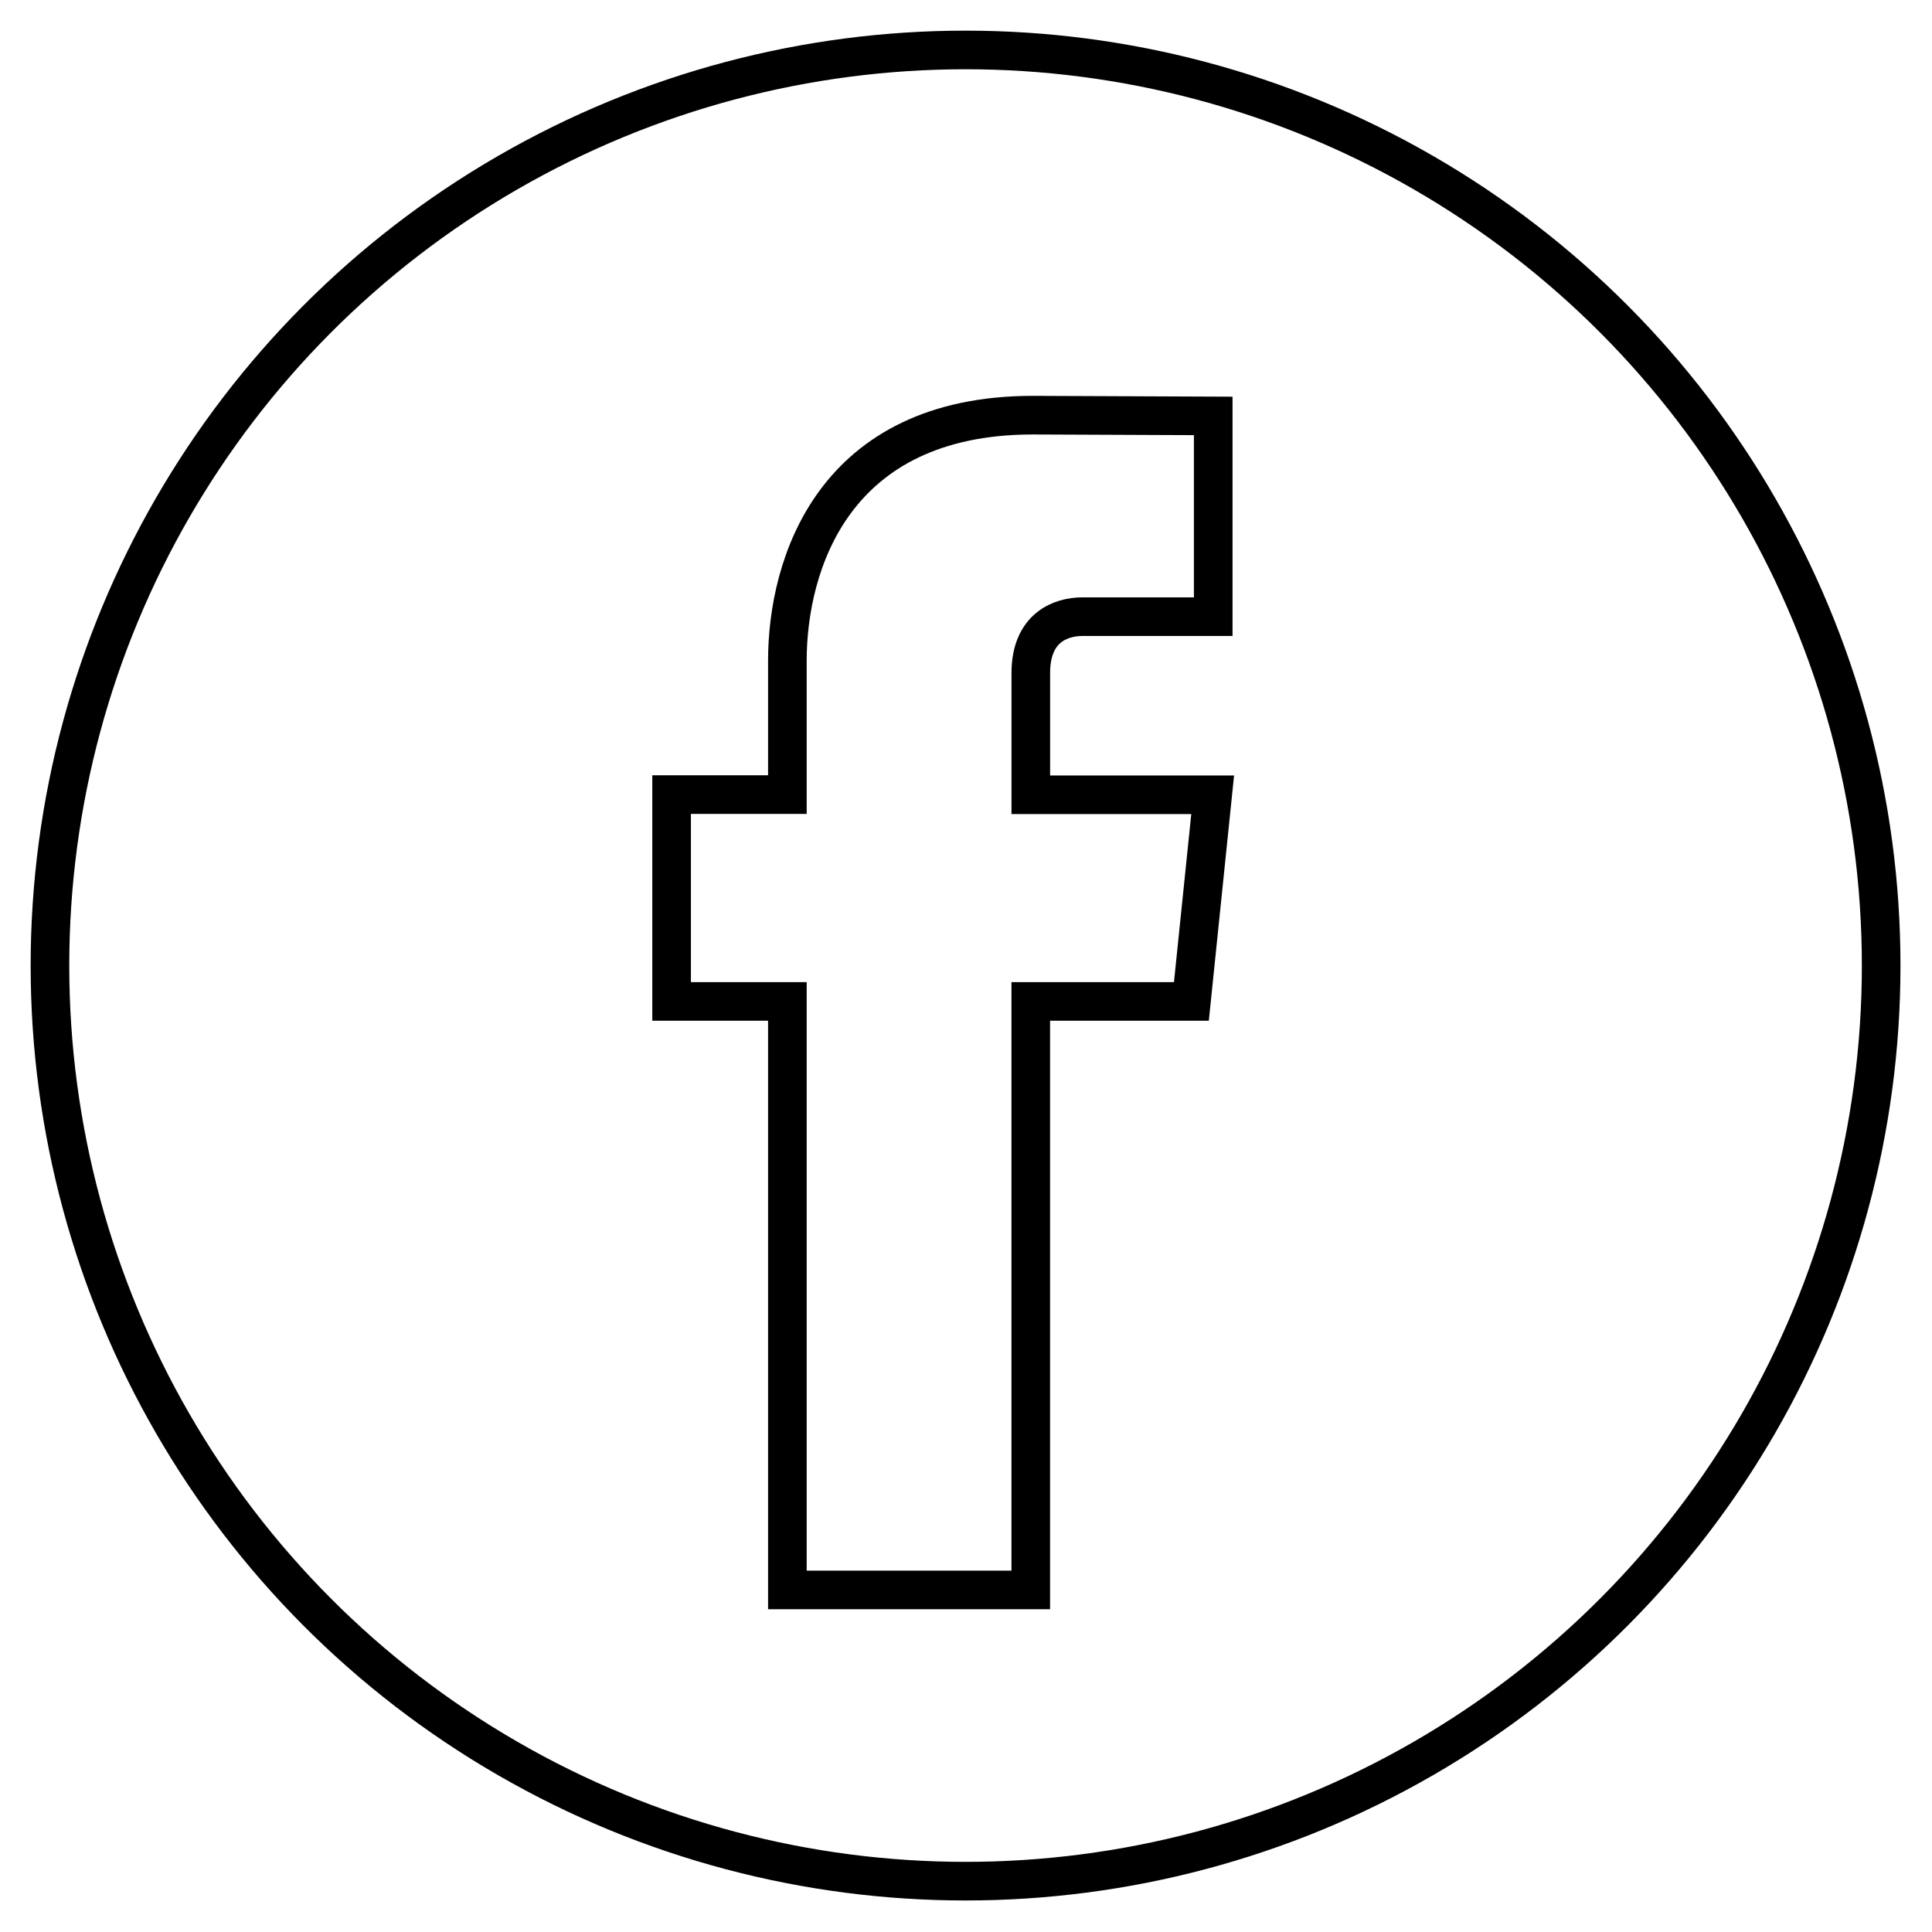 <?xml version="1.0" encoding="UTF-8" standalone="no"?>
<!-- Generator: Adobe Illustrator 18.0.0, SVG Export Plug-In . SVG Version: 6.00 Build 0)  -->

<svg
   xmlns:dc="http://purl.org/dc/elements/1.1/"
   xmlns:cc="http://creativecommons.org/ns#"
   xmlns:rdf="http://www.w3.org/1999/02/22-rdf-syntax-ns#"
   xmlns:svg="http://www.w3.org/2000/svg"
   xmlns="http://www.w3.org/2000/svg"
   xmlns:sodipodi="http://sodipodi.sourceforge.net/DTD/sodipodi-0.dtd"
   xmlns:inkscape="http://www.inkscape.org/namespaces/inkscape"
   version="1.1"
   id="Capa_1"
   x="0px"
   y="0px"
   viewBox="0 0 46.875 46.875"
   xml:space="preserve"
   inkscape:version="0.92.0 unknown"
   sodipodi:docname="facebook.svg"
   width="50"
   height="50"><defs
     id="defs41" /><sodipodi:namedview
     pagecolor="#ffffff"
     bordercolor="#666666"
     borderopacity="1"
     objecttolerance="10"
     gridtolerance="10"
     guidetolerance="10"
     inkscape:pageopacity="0"
     inkscape:pageshadow="2"
     inkscape:window-width="1315"
     inkscape:window-height="744"
     id="namedview39"
     showgrid="false"
     fit-margin-top="0"
     fit-margin-left="0"
     fit-margin-right="0"
     fit-margin-bottom="0"
     inkscape:showpageshadow="false"
     inkscape:zoom="5.9494884"
     inkscape:cx="1.2021869"
     inkscape:cy="29.082298"
     inkscape:window-x="51"
     inkscape:window-y="24"
     inkscape:window-maximized="1"
     inkscape:current-layer="Capa_1" /><g
     id="g3"
     transform="matrix(0.396,0,0,0.396,1.212,1.212)"
     style="stroke:#000000;stroke-opacity:1;stroke-width:2.366;stroke-miterlimit:4;stroke-dasharray:none;fill:#ffffff;fill-opacity:0"><circle
       style="fill:#ffffff;fill-opacity:0;stroke:#000000;stroke-width:2.366;stroke-miterlimit:4;stroke-dasharray:none;stroke-opacity:1"
       cx="56.098"
       cy="56.098"
       r="56.098"
       id="circle5" /><path
       style="fill:#ffffff;fill-opacity:0;stroke:#000000;stroke-width:2.366;stroke-miterlimit:4;stroke-dasharray:none;stroke-opacity:1"
       d="M 69.935,58.295 H 60.093 V 94.353 H 45.181 V 58.295 H 38.088 V 45.623 H 45.181 v -8.2 c 0,-5.864 2.786,-15.047 15.045,-15.047 l 11.046,0.046 v 12.3 h -8.014 c -1.315,0 -3.163,0.657 -3.163,3.454 v 7.458 H 71.238 Z"
       id="path7"
       inkscape:connector-curvature="0" /></g><g
     id="g9"
     transform="translate(78.918,-144.239)" /><g
     id="g11"
     transform="translate(78.918,-144.239)" /><g
     id="g13"
     transform="translate(78.918,-144.239)" /><g
     id="g15"
     transform="translate(78.918,-144.239)" /><g
     id="g17"
     transform="translate(78.918,-144.239)" /><g
     id="g19"
     transform="translate(78.918,-144.239)" /><g
     id="g21"
     transform="translate(78.918,-144.239)" /><g
     id="g23"
     transform="translate(78.918,-144.239)" /><g
     id="g25"
     transform="translate(78.918,-144.239)" /><g
     id="g27"
     transform="translate(78.918,-144.239)" /><g
     id="g29"
     transform="translate(78.918,-144.239)" /><g
     id="g31"
     transform="translate(78.918,-144.239)" /><g
     id="g33"
     transform="translate(78.918,-144.239)" /><g
     id="g35"
     transform="translate(78.918,-144.239)" /><g
     id="g37"
     transform="translate(78.918,-144.239)" /></svg>